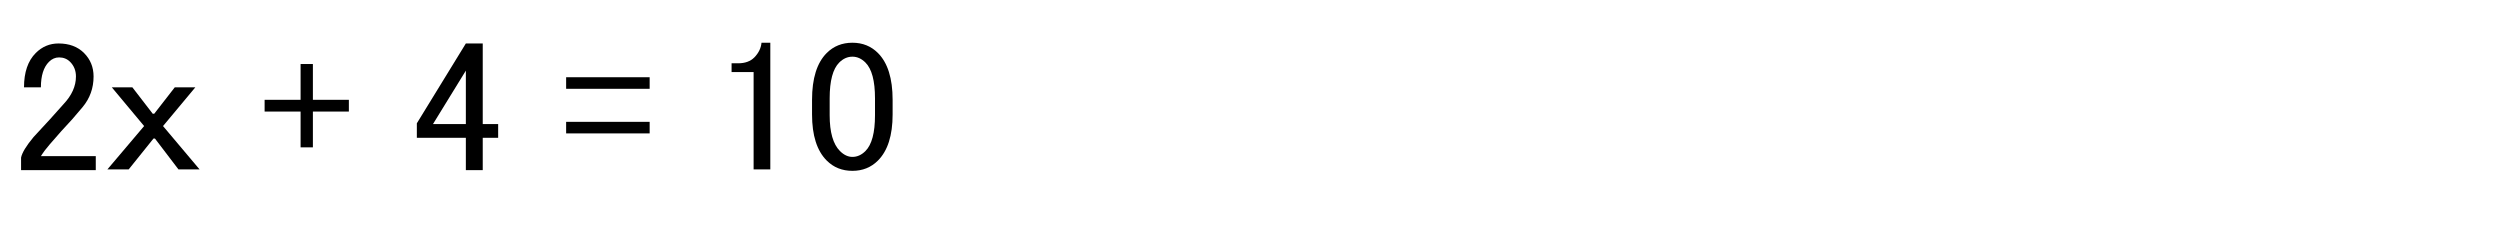 <?xml version="1.0" encoding="utf-8"?>
<svg version="1.1" id="Layer_1"
xmlns="http://www.w3.org/2000/svg"
xmlns:xlink="http://www.w3.org/1999/xlink"
xmlns:author="http://www.sothink.com"
width="427px" height="43px"
xml:space="preserve">
<g id="PathID_883" transform="matrix(0.627, 0, 0, 0.627, 2, 29.4)">
<path style="fill:#000000;fill-opacity:1" d="M3.35 -23.1q0 -6.15 3.2 -9.35q2.6 -2.6 6.2 -2.6q4.35 0 6.95 2.6q2.6 2.6 2.6 6.4q0 4.75 -3 8.35q-2.8 3.4 -5.8 6.55q-1.55 1.8 -3.15 3.6q-1.4 1.6 -2.4 3.2l14.95 0l0 3.8l-20.35 0l0 -3.4q0.4 -2 3.4 -5.6q5 -5.35 8.15 -8.95q3.4 -3.6 3.4 -7.55q0 -2.4 -1.6 -4q-1.2 -1.2 -3 -1.2q-1.55 0 -2.75 1.2q-2.2 2.2 -2.2 6.95l-4.6 0" />
</g>
<g id="PathID_884" transform="matrix(0.627, 0, 0, 0.627, 18, 29.4)">
<path style="fill:#000000;fill-opacity:1" d="M1.75 -23.1l5.6 0l5.55 7.2l0.4 0l5.6 -7.2l5.6 0l-8.8 10.55l9.95 11.8l-5.75 0l-6.4 -8.4l-0.4 0l-6.75 8.4l-5.8 0l10 -11.8l-8.8 -10.55" />
</g>
<g id="PathID_885" transform="matrix(0.627, 0, 0, 0.627, 44.35, 29.4)">
<path style="fill:#000000;fill-opacity:1" d="M11.15 -29.45l3.35 0l0 9.75l9.8 0l0 3.2l-9.8 0l0 9.75l-3.35 0l0 -9.75l-9.8 0l0 -3.2l9.8 0l0 -9.75" />
</g>
<g id="PathID_886" transform="matrix(0.627, 0, 0, 0.627, 70.1, 29.4)">
<path style="fill:#000000;fill-opacity:1" d="M15.1 -35.05l4.6 0l0 21.95l4.2 0l0 3.75l-4.2 0l0 8.8l-4.6 0l0 -8.8l-13.35 0l0 -3.95l13.35 -21.75M15.1 -27.65l-8.95 14.55l8.95 0l0 -14.55" />
</g>
<g id="PathID_887" transform="matrix(0.627, 0, 0, 0.627, 95.85, 29.4)">
<path style="fill:#000000;fill-opacity:1" d="M1.35 -25.85l22.75 0l0 3.15l-22.75 0l0 -3.15M1.35 -13.7l22.75 0l0 3.15l-22.75 0l0 -3.15" />
</g>
<g id="PathID_888" transform="matrix(0.627, 0, 0, 0.627, 121.6, 29.4)">
<path style="fill:#000000;fill-opacity:1" d="M11.55 -31.25q1.75 -1.8 1.95 -4l2.4 0l0 34.5l-4.55 0l0 -26.5l-6 0l0 -2.4l1.8 0q2.8 0 4.4 -1.6" />
</g>
<g id="PathID_889" transform="matrix(0.627, 0, 0, 0.627, 137.6, 29.4)">
<path style="fill:#000000;fill-opacity:1" d="M1.75 -19.7q0 -8.75 4 -12.75q2.8 -2.8 7 -2.8q4.15 0 6.95 2.8q4 4 4 12.75l0 4q0 8.55 -4 12.55q-2.8 2.8 -6.95 2.8q-4.2 0 -7 -2.8q-4 -4 -4 -12.55l0 -4M12.75 -31.45q-2 0 -3.6 1.6q-2.6 2.6 -2.6 9.75l0 4.6q0 6.95 2.8 9.75q1.6 1.6 3.4 1.6q1.95 0 3.55 -1.6q2.6 -2.6 2.6 -9.75l0 -4.6q0 -7.15 -2.6 -9.75q-1.6 -1.6 -3.55 -1.6" />
</g>
</svg>
